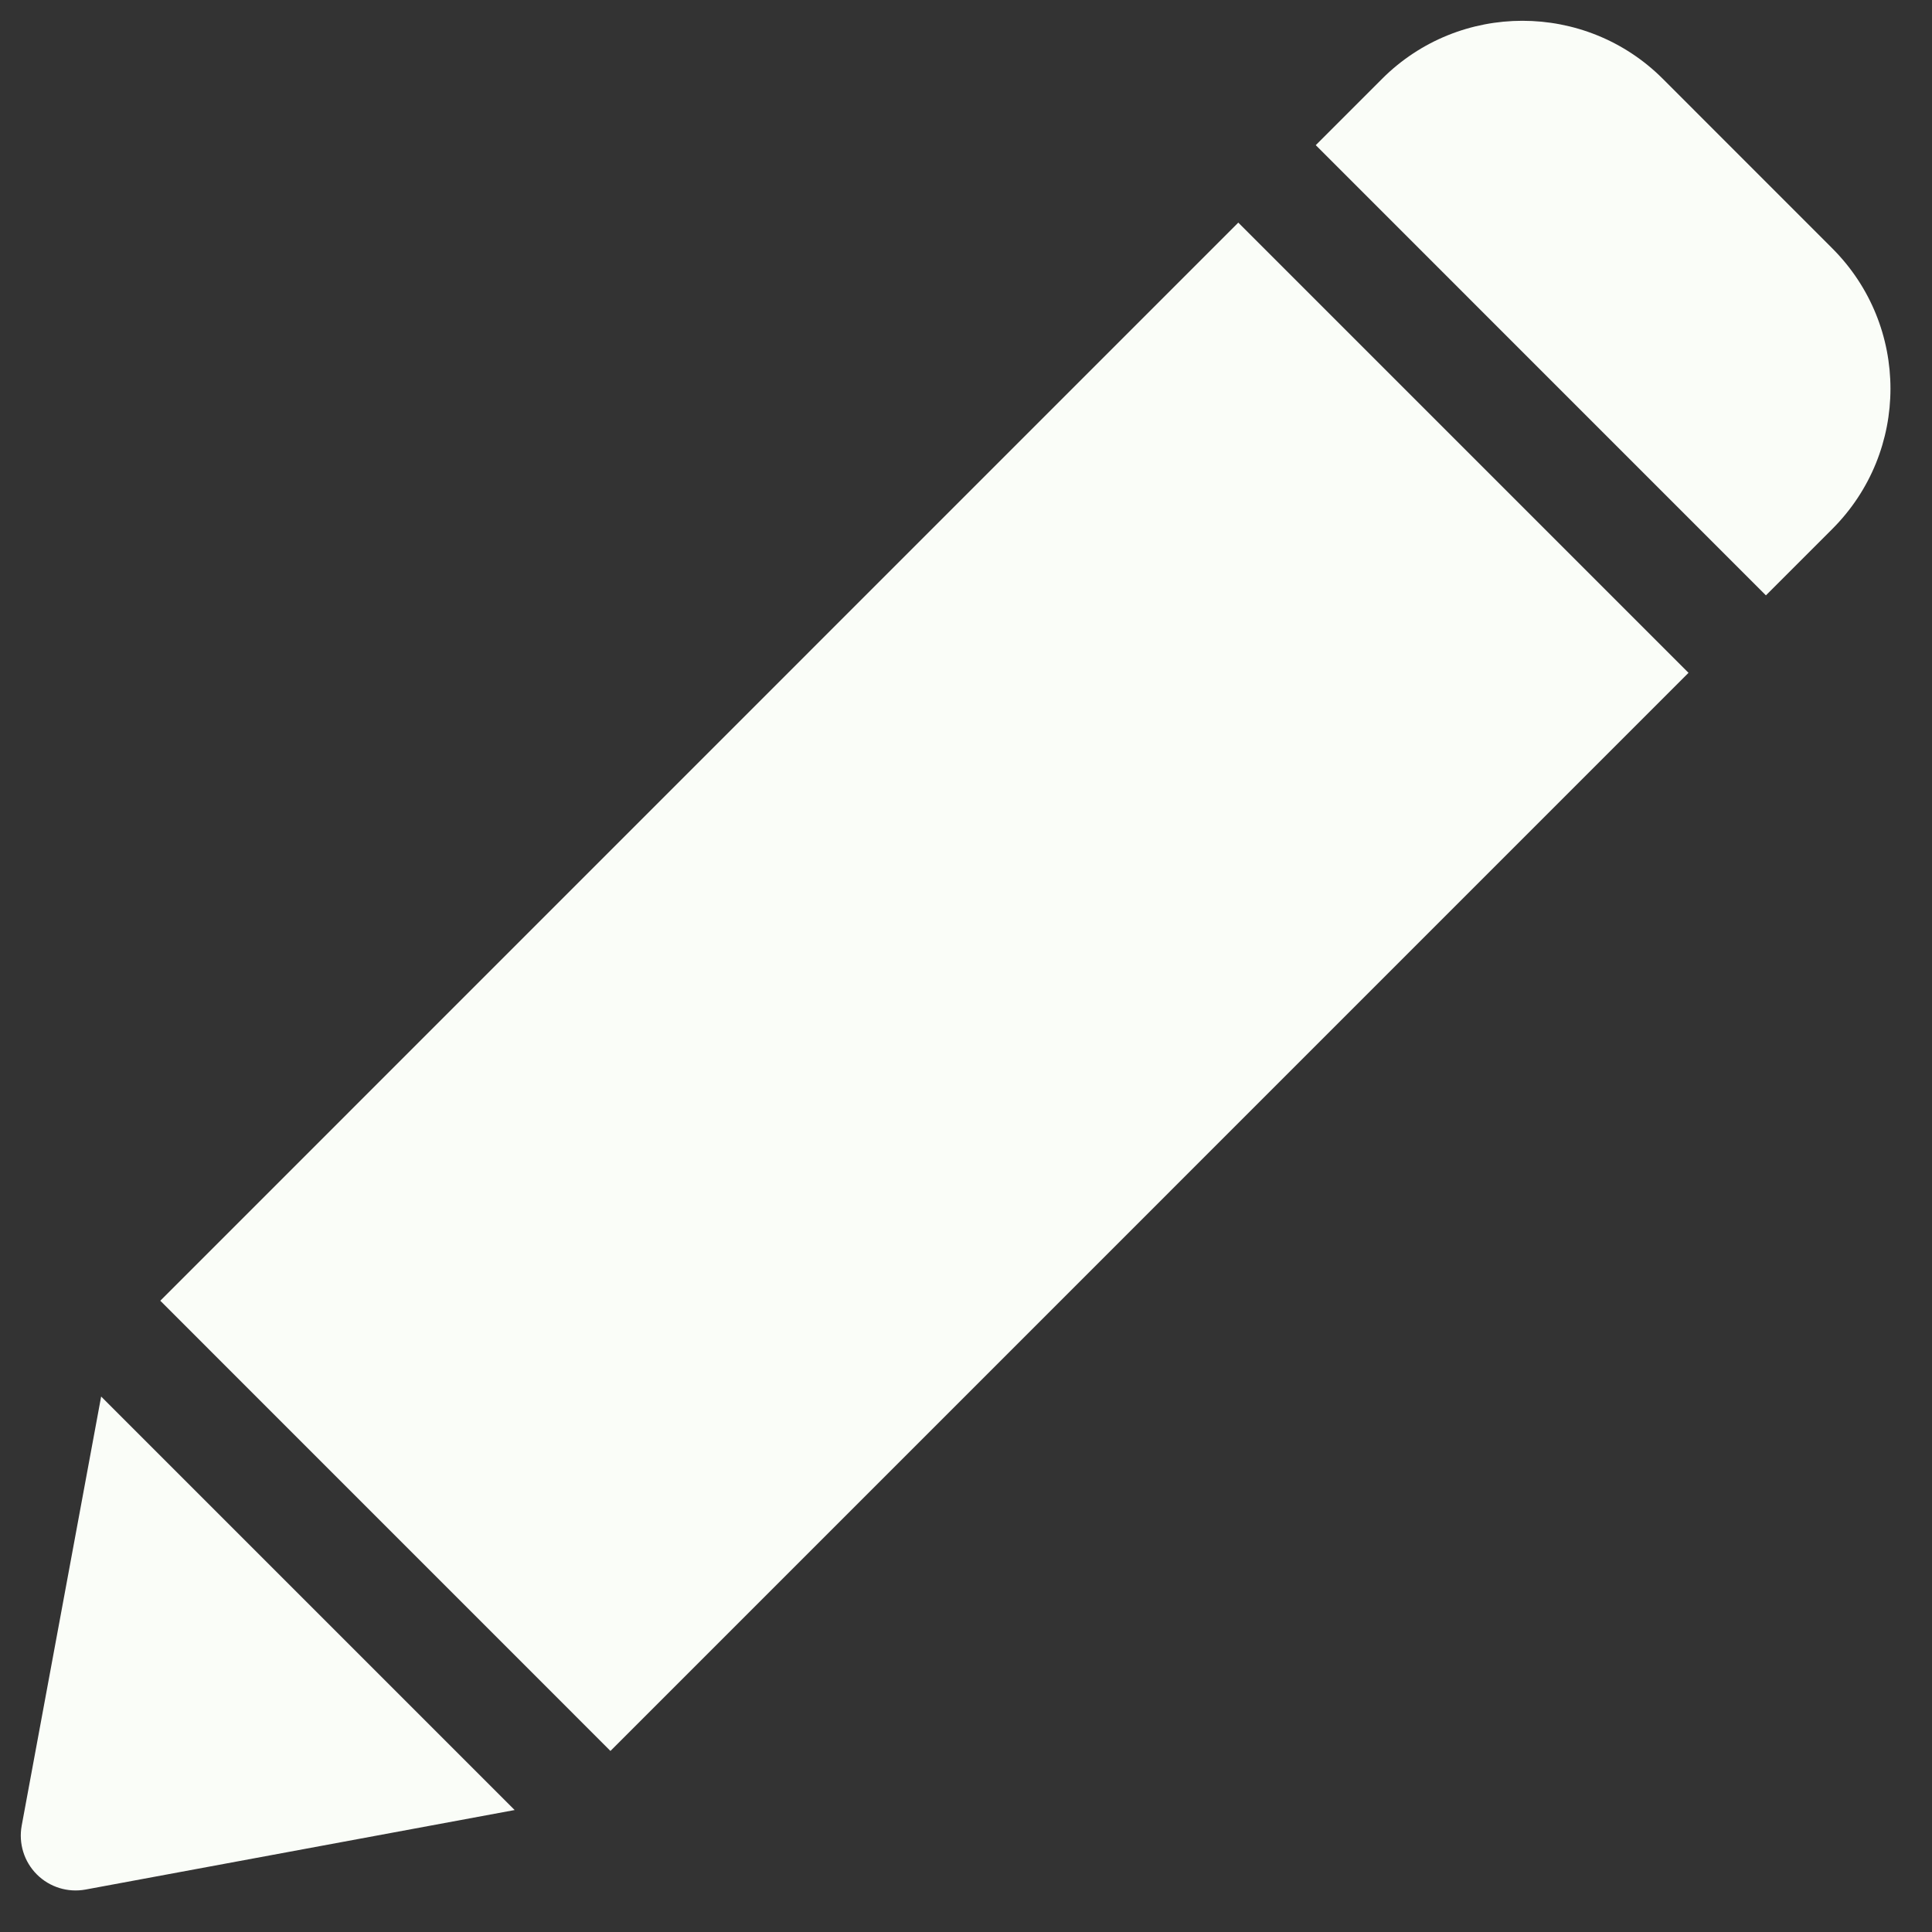 <svg width="31" height="31" viewBox="0 0 31 31" fill="none" xmlns="http://www.w3.org/2000/svg">
<rect x="0" y="0" width="31" height="31" fill="#333333" stroke="none"/>
<g clip-path="url(#clip0_174_400)">
<path d="M29.399 3.984L26.681 1.265C25.439 0.023 23.418 0.023 22.176 1.265L21.112 2.329L28.335 9.553L29.399 8.489C30.645 7.244 30.645 5.229 29.399 3.984Z" fill="#FAFDF8"/>
<path d="M1.623 22.408L0.348 29.294C0.296 29.579 0.386 29.871 0.591 30.076C0.796 30.281 1.088 30.371 1.372 30.319L8.258 29.043L1.623 22.408Z" fill="#FAFDF8"/>
<path d="M19.869 3.572L2.572 20.871L9.795 28.095L27.093 10.796L19.869 3.572Z" fill="#FAFDF8"/>
</g>
<defs>
<clipPath id="clip0_174_400">
<rect width="30" height="30" fill="white" transform="translate(0.333 0.333)"/>
</clipPath>
</defs>
</svg>
